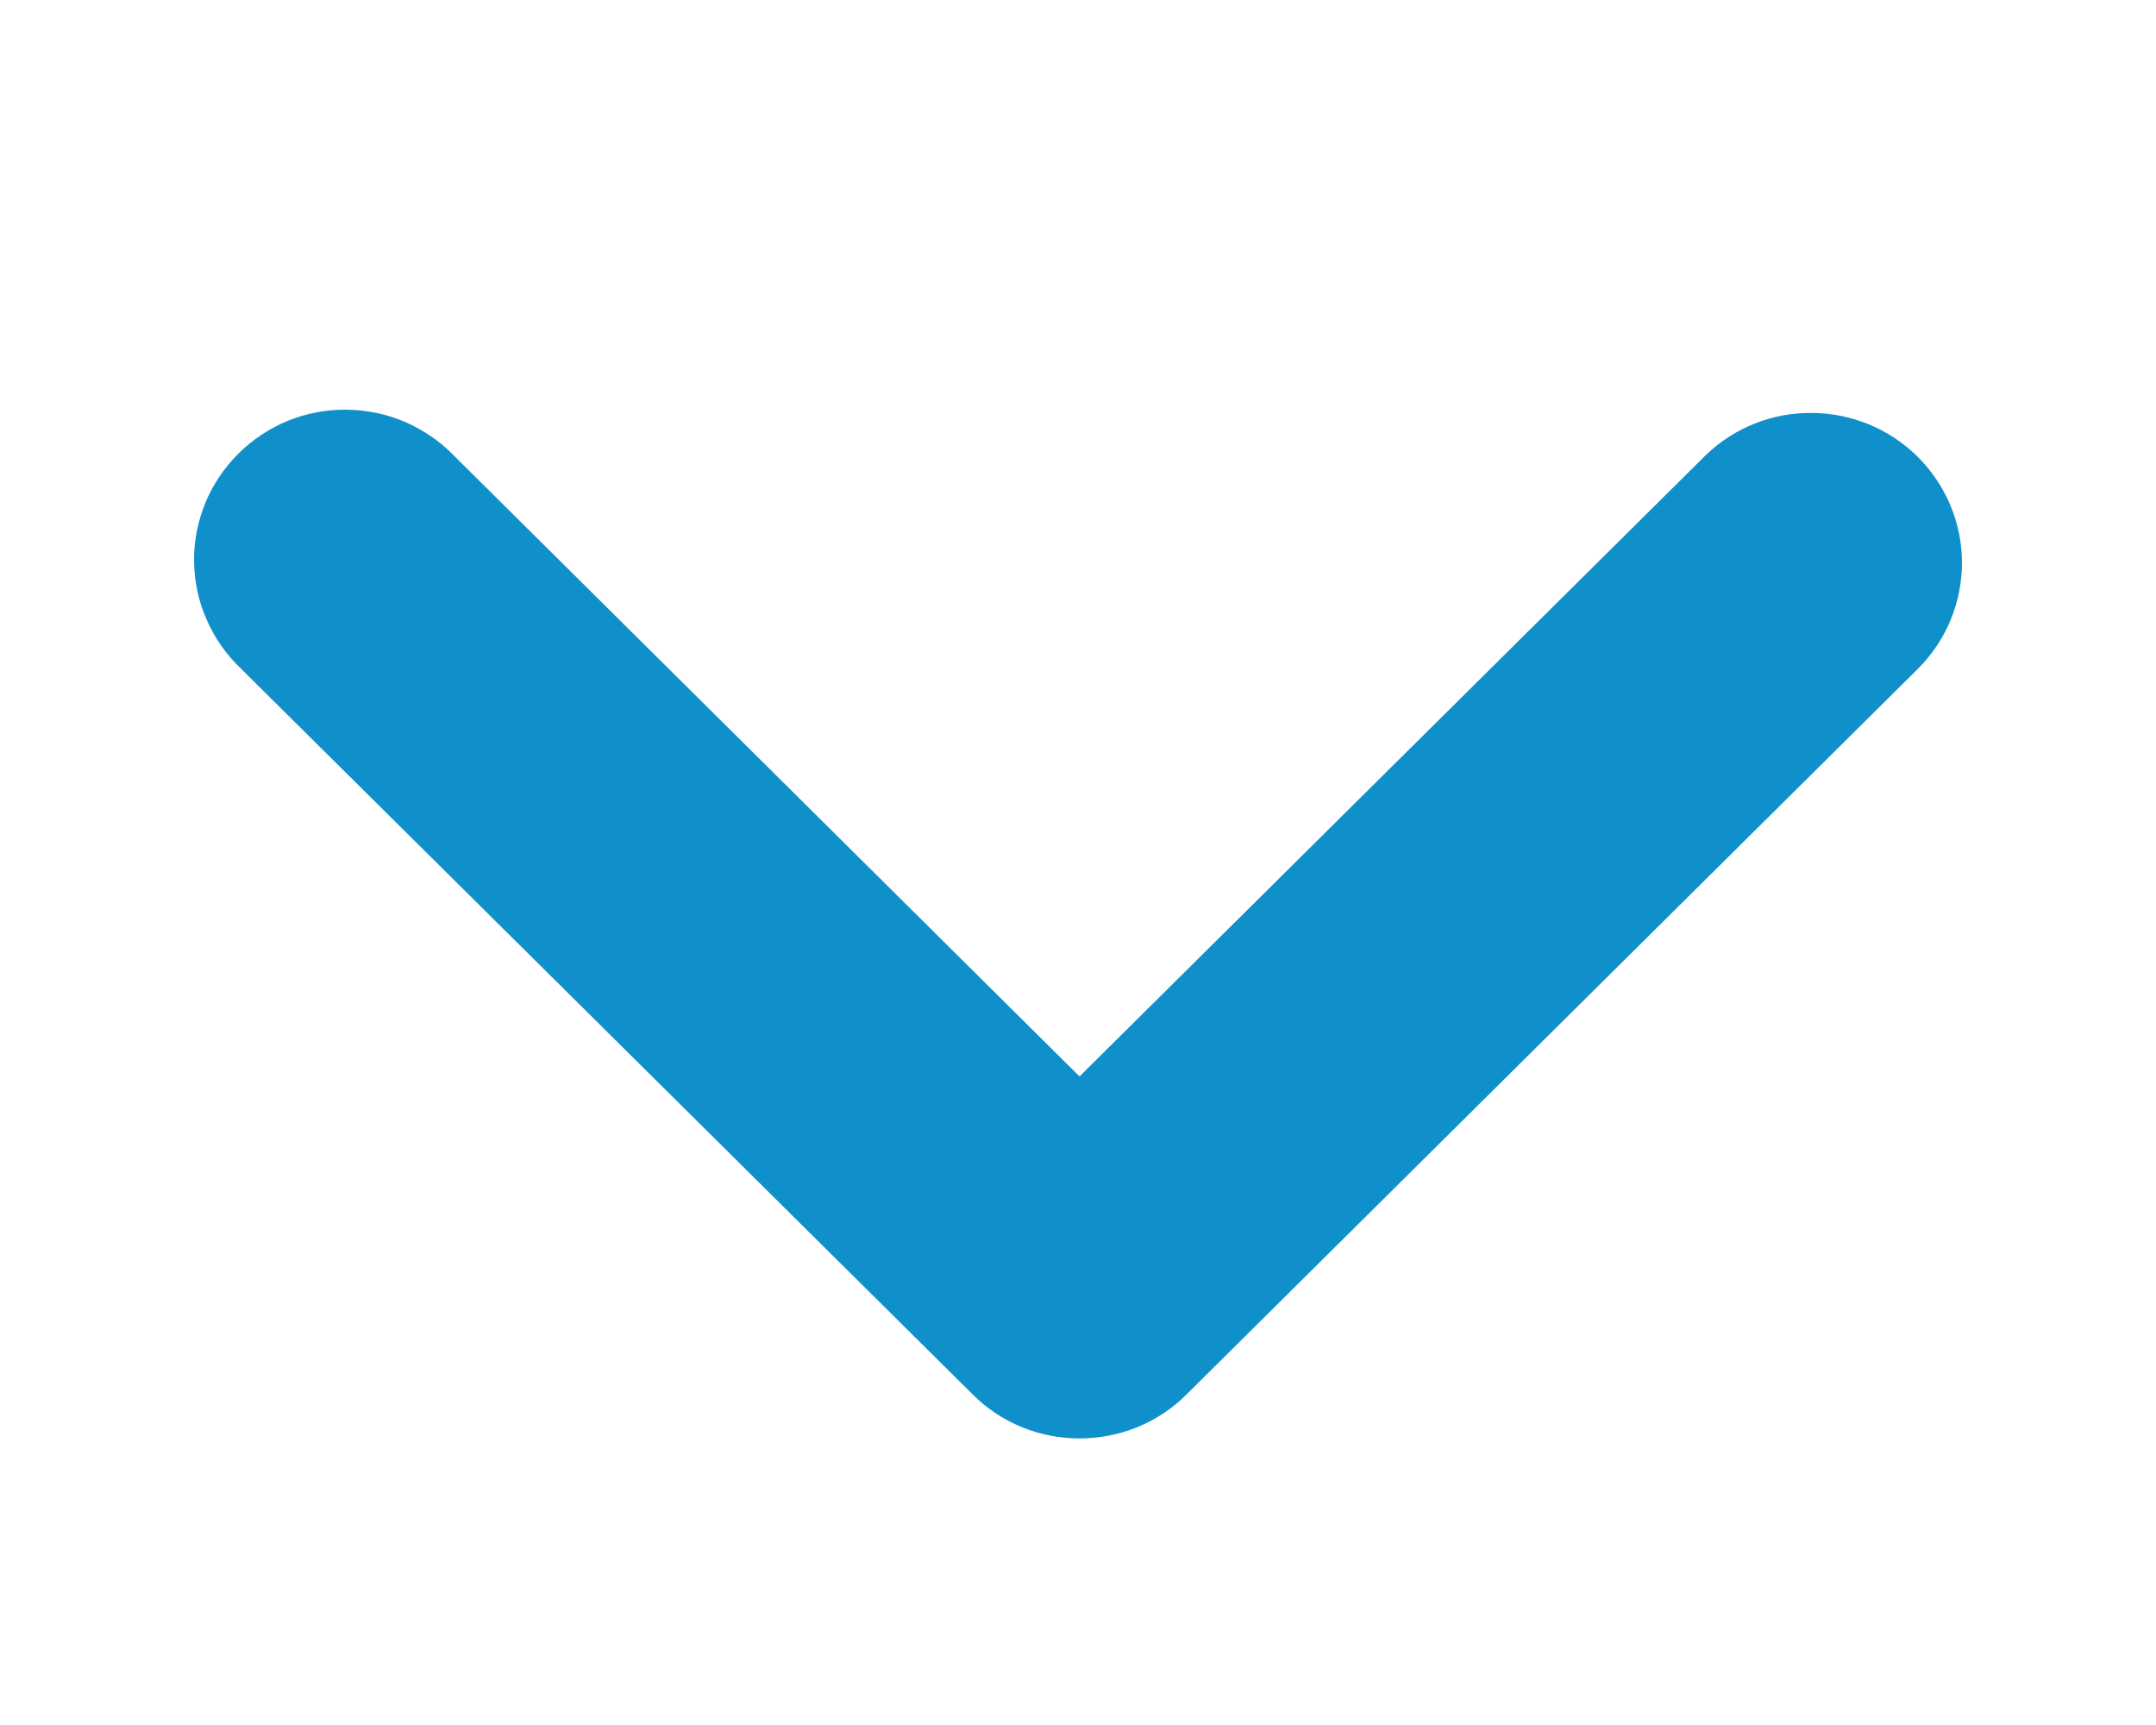 <svg width="10" height="8" viewBox="0 0 10 8" fill="none" xmlns="http://www.w3.org/2000/svg">
<path fill-rule="evenodd" clip-rule="evenodd" d="M5.432 6.397C5.32 6.509 5.167 6.571 5.007 6.571C4.848 6.571 4.695 6.509 4.583 6.397L1.183 3.025C1.126 2.97 1.08 2.904 1.049 2.831C1.017 2.759 1.001 2.68 1 2.601C0.999 2.522 1.015 2.444 1.045 2.37C1.075 2.297 1.12 2.231 1.176 2.175C1.232 2.119 1.3 2.074 1.373 2.044C1.447 2.014 1.526 1.999 1.606 2C1.686 2.001 1.765 2.017 1.838 2.048C1.911 2.08 1.978 2.125 2.033 2.182L5.007 5.133L7.982 2.182C8.095 2.073 8.247 2.013 8.404 2.015C8.562 2.016 8.713 2.079 8.824 2.189C8.935 2.3 8.999 2.449 9 2.606C9.001 2.762 8.941 2.912 8.831 3.025L5.432 6.397Z" fill="#1090CB" stroke="#1090CB" stroke-width="0.2"/>
</svg>
